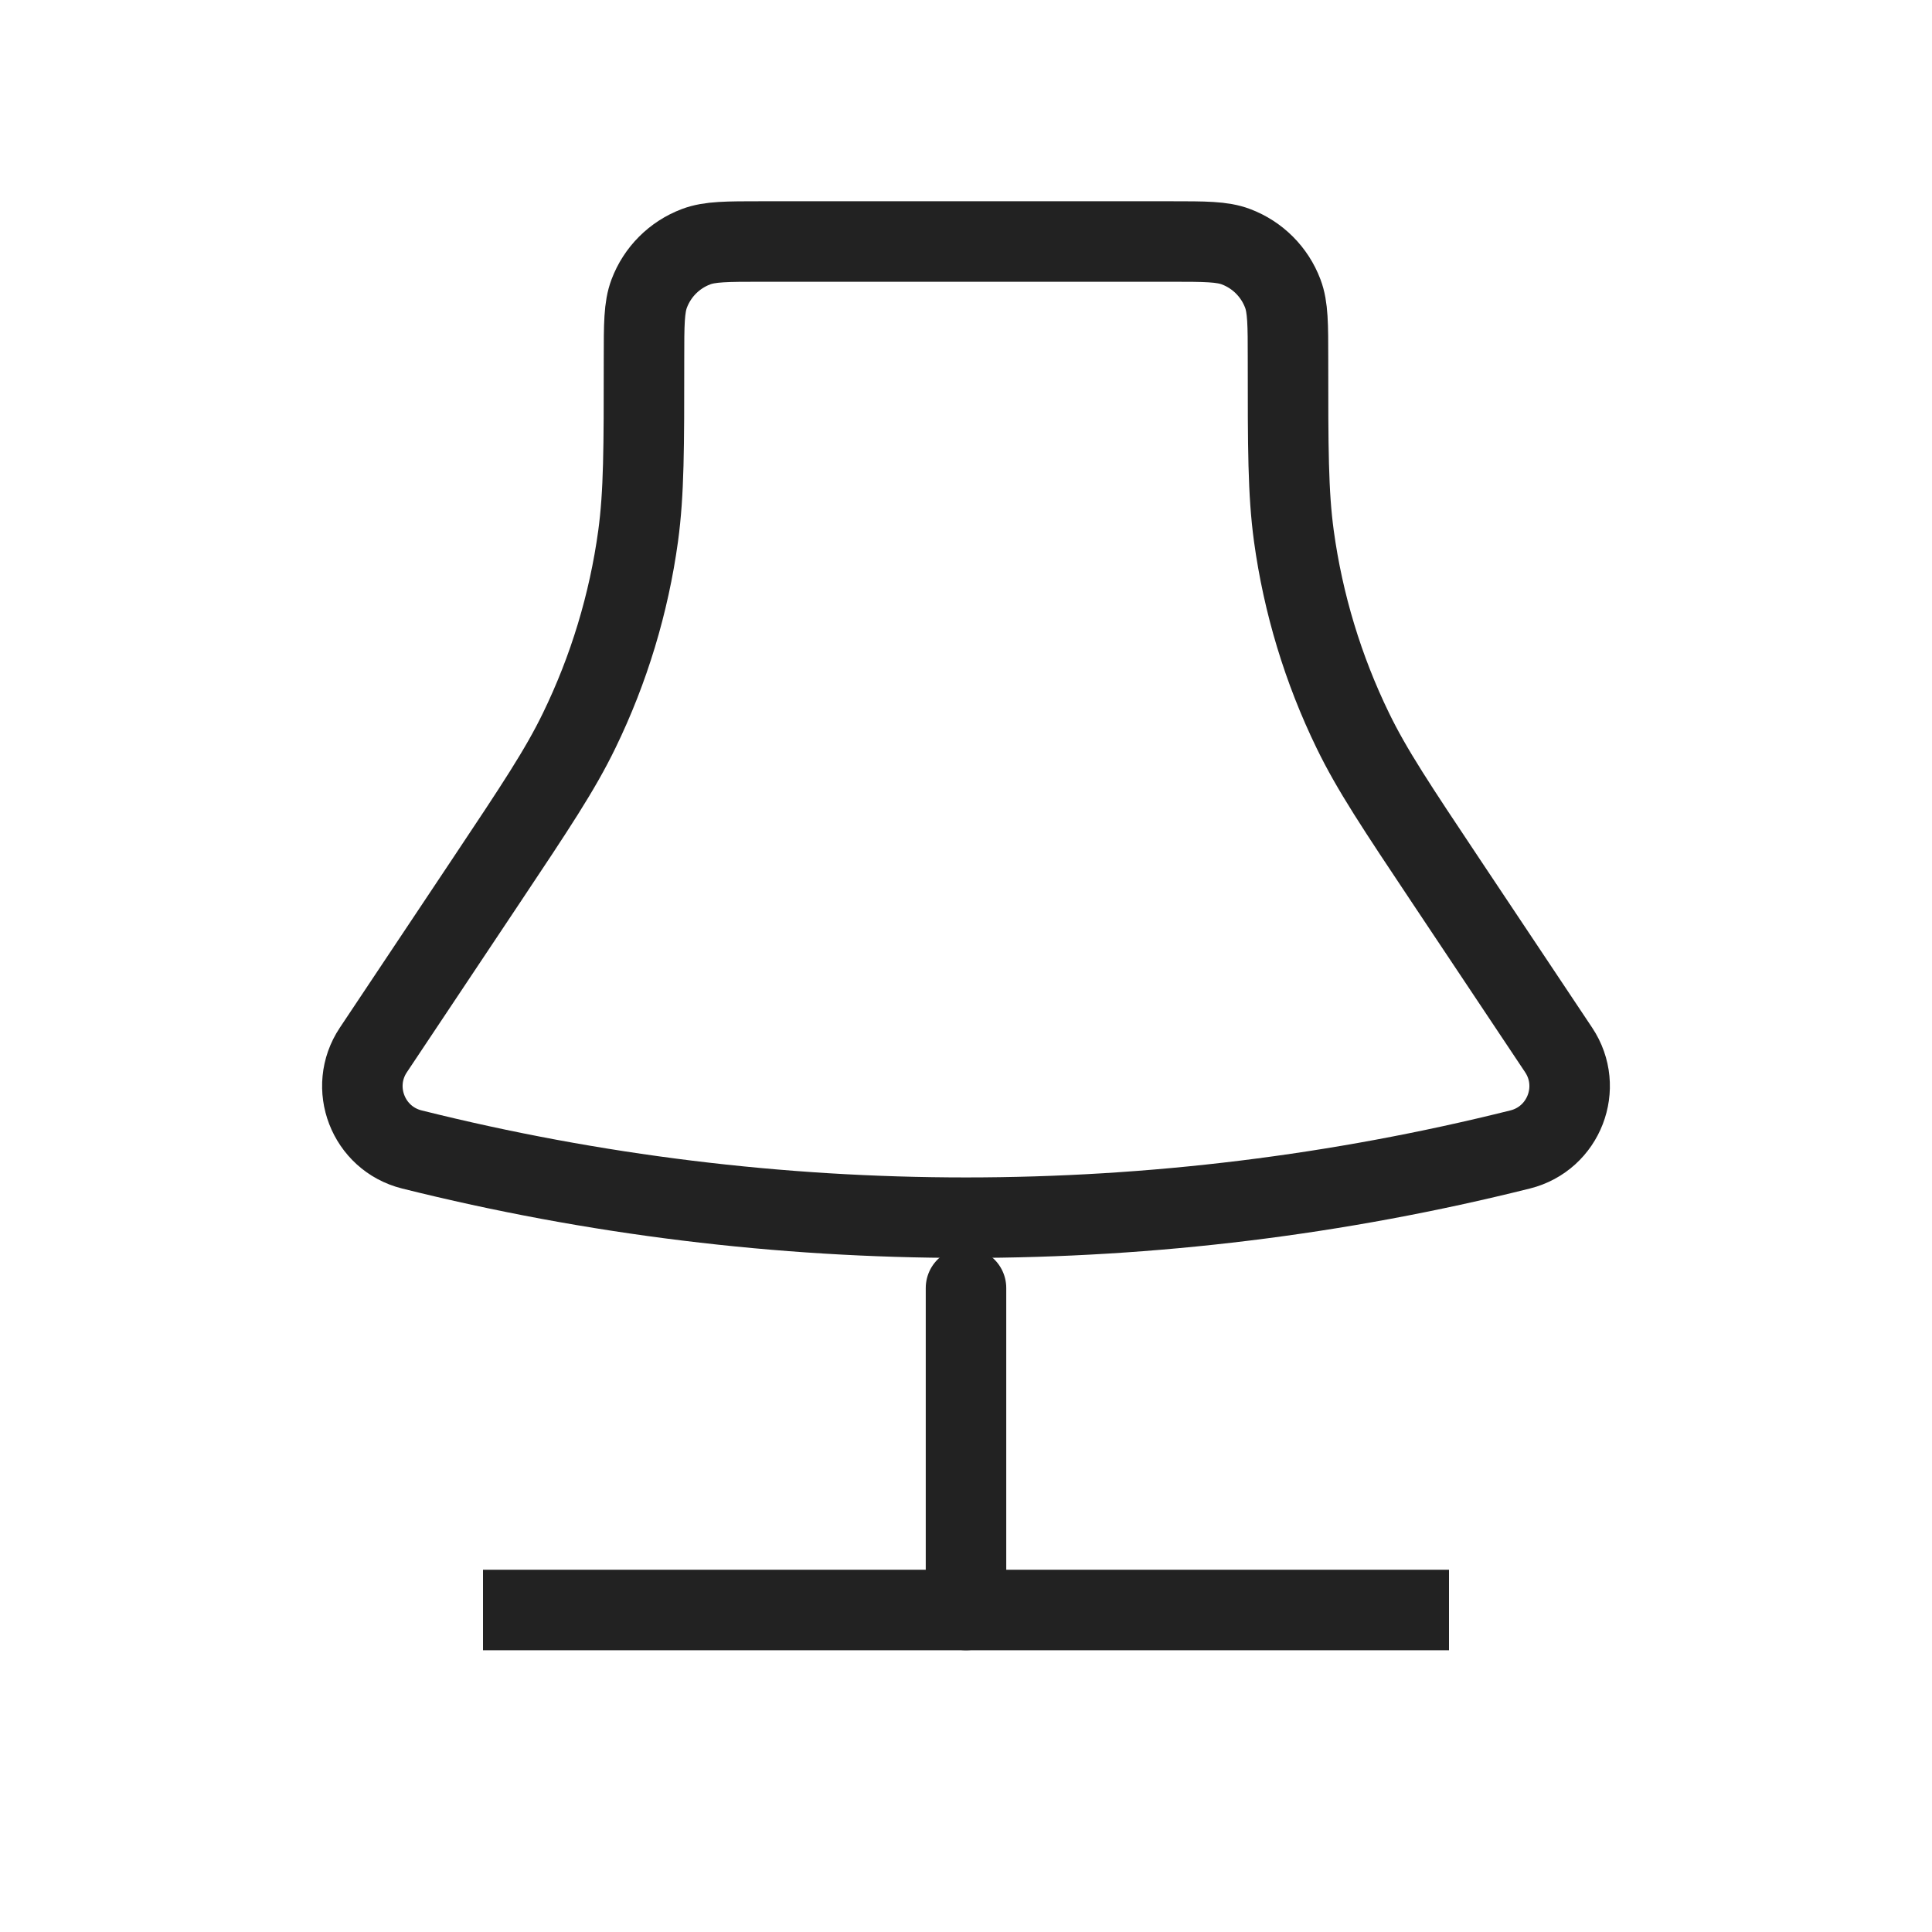 <svg viewBox="0 0 24 24" fill="none" xmlns="http://www.w3.org/2000/svg">
<path d="M8 4.461C8 4.032 8 3.817 8.065 3.646C8.166 3.378 8.378 3.166 8.646 3.065C8.817 3 9.032 3 9.461 3H14.539C14.968 3 15.183 3 15.354 3.065C15.622 3.166 15.834 3.378 15.935 3.646C16 3.817 16 4.032 16 4.461V4.461C16 5.568 16 6.121 16.073 6.659C16.188 7.498 16.435 8.314 16.805 9.075C17.042 9.564 17.349 10.024 17.963 10.945L19.362 13.043C19.673 13.509 19.428 14.143 18.884 14.279V14.279C14.364 15.409 9.636 15.409 5.116 14.279V14.279C4.572 14.143 4.327 13.509 4.638 13.043L6.037 10.945C6.651 10.024 6.958 9.564 7.195 9.075C7.565 8.314 7.812 7.498 7.927 6.659C8 6.121 8 5.568 8 4.461V4.461Z" stroke="#222222"/>
<path d="M12 20L12 16" stroke="#222222" stroke-linecap="round"/>
<path d="M6 20H18" stroke="#222222"/>
</svg>
